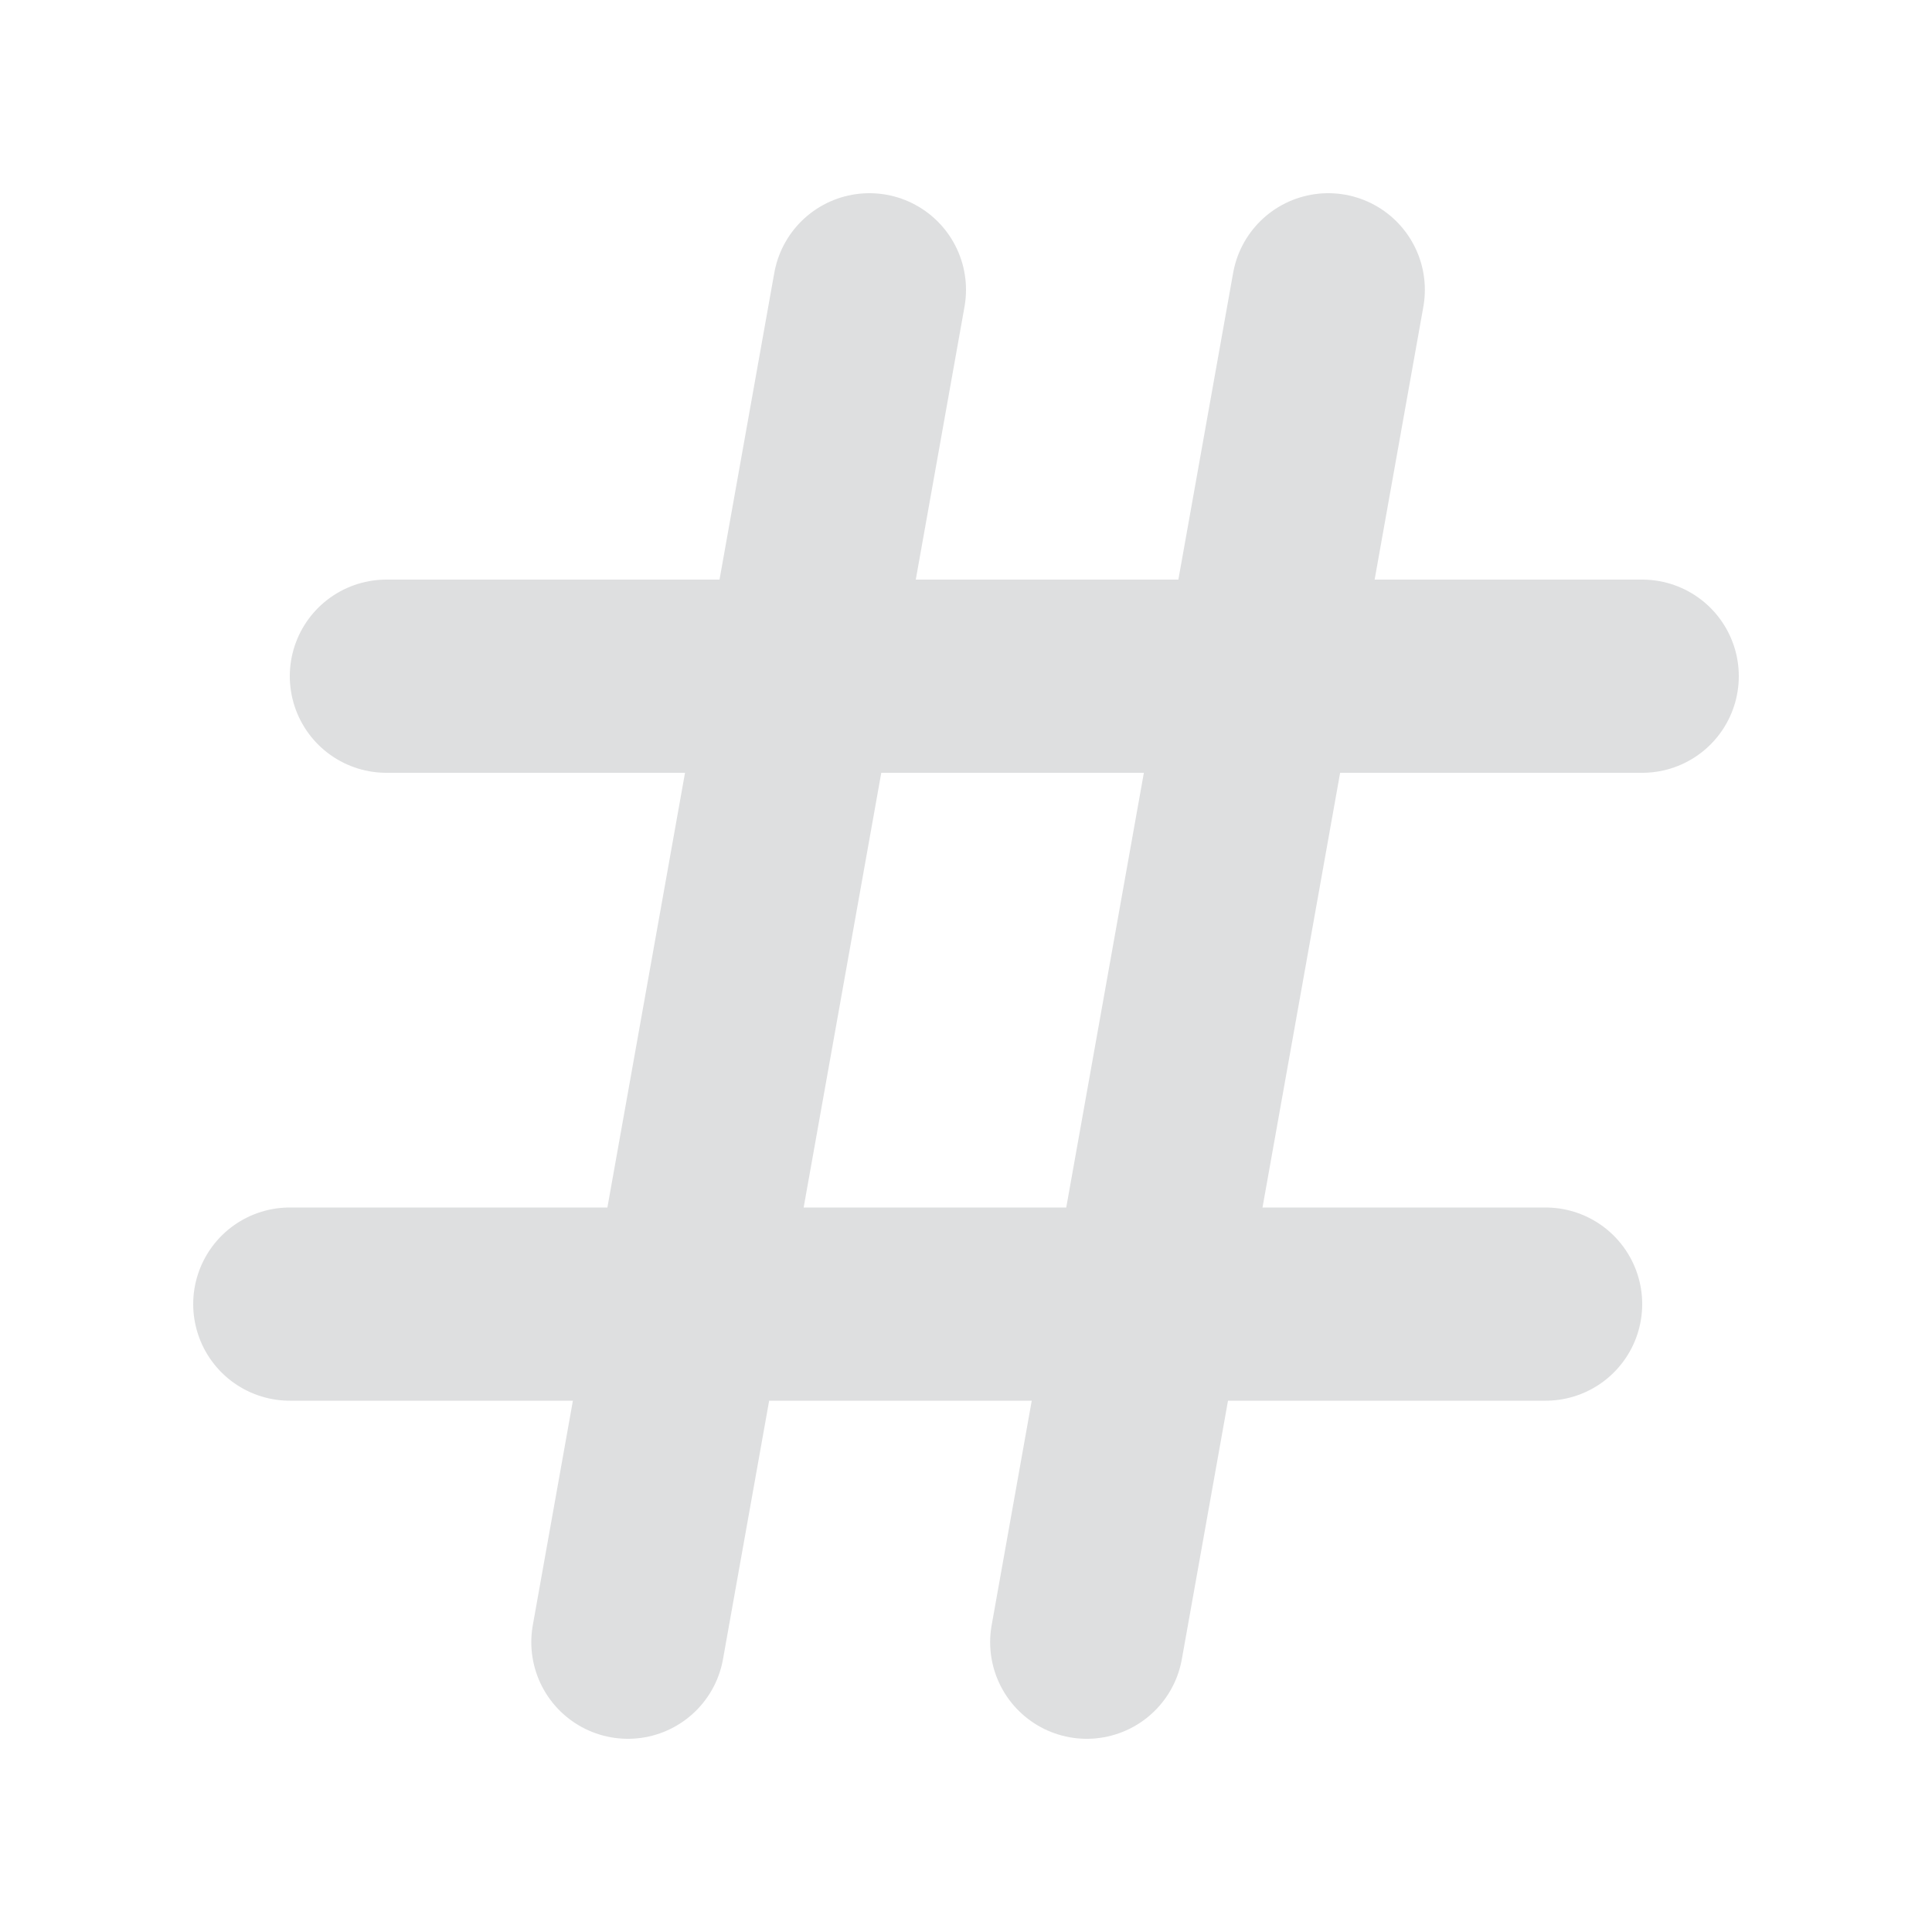 <?xml version="1.0" encoding="utf-8"?>
<svg class="hash-icon-svg" data-8y3="true" viewBox="0 0 20 20" width="18" height="18" xmlns="http://www.w3.org/2000/svg">
  <path
  fill="none"
  stroke-linecap="round"
  stroke="rgba(209, 210, 211, 0.7)"
  stroke-width="2px" d="M 9 3 L 6.5 17 M 13.75 3 L 11.25 17 M 4 7 L 17 7 M 3 13.5 L 16 13.5"/>
</svg>
